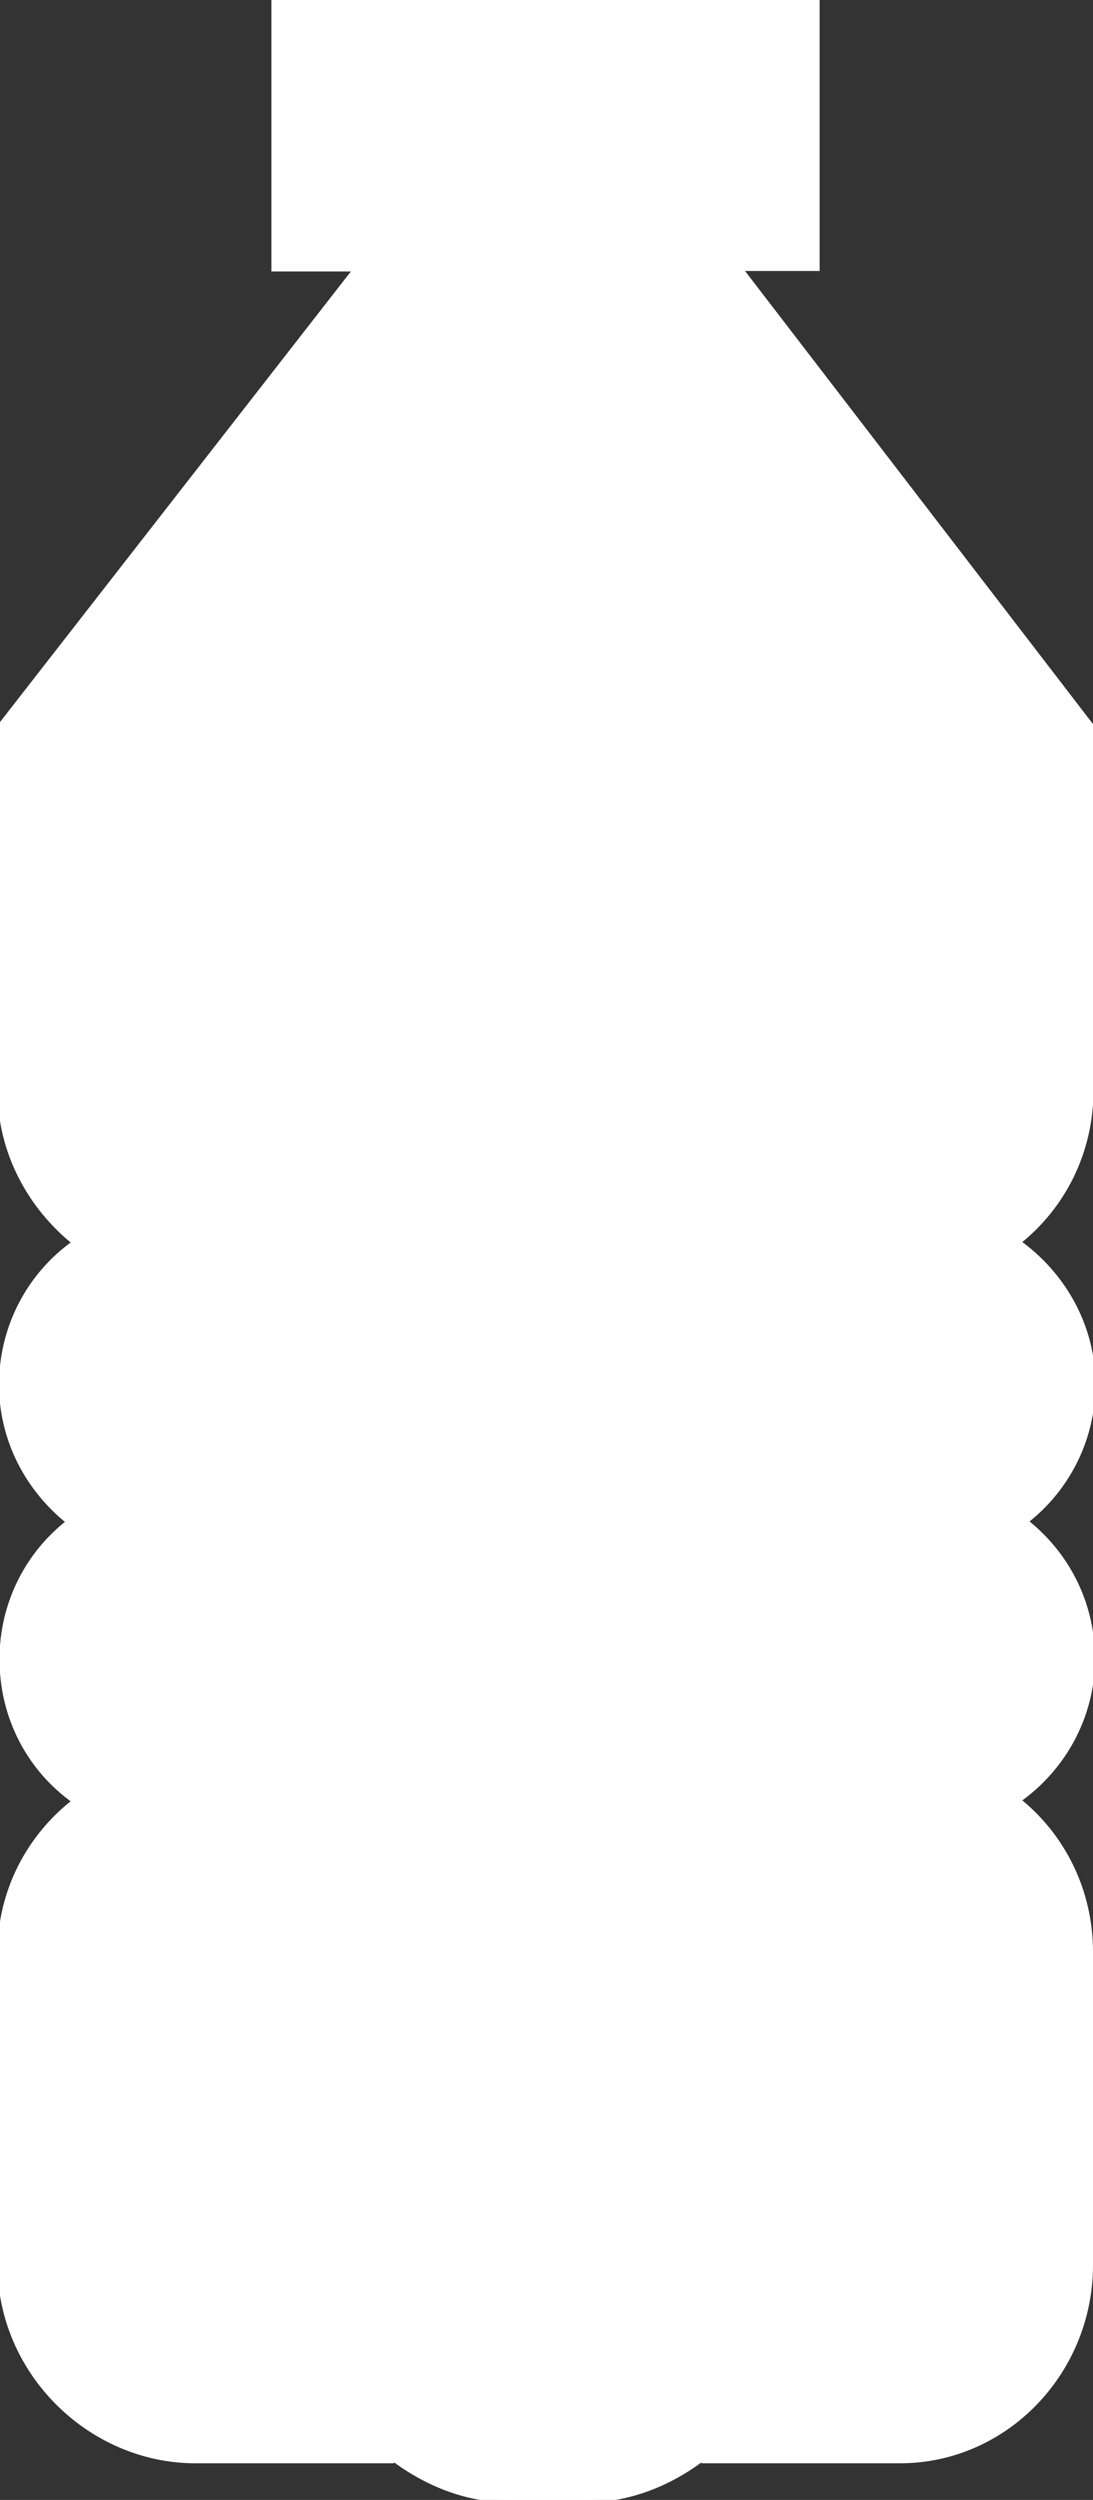 <?xml version="1.0" encoding="utf-8"?>
<!-- Generator: Adobe Illustrator 23.0.6, SVG Export Plug-In . SVG Version: 6.00 Build 0)  -->
<svg version="1.1" id="Capa_1" xmlns="http://www.w3.org/2000/svg" xmlns:xlink="http://www.w3.org/1999/xlink" x="0px" y="0px"
	 viewBox="0 0 223.9 512" style="enable-background:new 0 0 223.9 512;" xml:space="preserve">
<rect x="0" y="0" width="223.9" height="512" fill="#333333" stroke="none"/>
<style type="text/css">
	.st0{fill:#FFFFFF;}
	.st1{fill:none;stroke:#FFFFFF;stroke-miterlimit:10;}
</style>
<g>
	<g id="XMLID_1_">
		<g>
			<path class="st0" d="M71.1,40h81.2V15H71.1V40z M223.5,148.6v74.7c0,12.6-5.7,23.8-14.9,31.1c9.1,6.5,15.3,17.1,15.3,29.1
				c0,11.4-5.4,21.6-13.8,28.1c8.4,6.6,13.7,16.7,13.7,28.1c0,12-6.1,22.6-15.2,29c9.1,7.3,14.8,18.5,14.8,31.1v64.1
				c0,21.8-17.3,40.1-39.1,40.1h-40.1v-0.7c-6.6,5.1-15,8.7-24,8.7h-16c-9,0-17.3-3.6-24-8.7v0.7H40.1C18.3,504,0,485.7,0,463.9
				v-64.1c0-12.6,6.1-23.8,15.3-30.9c-9.2-6.5-14.9-17.1-14.9-29.1c0-11.4,5.3-21.6,13.7-28.1C5.8,305.1,0.3,295,0.3,283.6
				c0-12,5.9-22.7,15-29.1C6.2,247.2,0,236,0,223.4v-74.7l72.9-93.6H56.1V0h111.3v55h-15.8L223.5,148.6z M208.5,223.6v-64.1H15.1
				v64.1c0,13.5,11.5,25,25,25h80.2v15H36.1c-11.3,0-20.5,9.2-20.5,20.5c0,11.3,9.2,20.5,20.5,20.5h84.2v15H36.1
				c-11.3,0-20.5,9.2-20.5,20.5c0,11.3,9.2,20.5,20.5,20.5h84.2v15H40.1c-13.5,0-25,10.5-25,24v64.1c0,13.5,11.5,25,25,25h28.3
				c-2.3-6-3.6-11.1-3.6-17h15c0,13.5,11,25,24.5,25h16c13.5,0,24.5-11.5,24.5-25h15c0,5.9-1.3,11-3.6,17h28.2c13.5,0,24-11.5,24-25
				v-64.1c0-13.5-10.5-24-24-24h-16v-15h20c11.3,0,20.5-9.2,20.5-20.5c0-11.3-9.2-20.5-20.5-20.5h-19.9v-15h20
				c11.3,0,20.5-9.2,20.5-20.5c0-11.3-9.2-20.5-20.5-20.5h-20v-15h16C198,248.6,208.5,237.1,208.5,223.6z M201.2,144.3l-68.6-89.2
				H91.9l-68.6,89.2H201.2z"/>
			<path class="st0" d="M208.5,159.5v64.1c0,13.5-10.5,25-24,25h-16v15h20c11.3,0,20.5,9.2,20.5,20.5c0,11.3-9.2,20.5-20.5,20.5h-20
				v15h19.9c11.3,0,20.5,9.2,20.5,20.5c0,11.3-9.2,20.5-20.5,20.5h-20v15h16c13.5,0,24,10.5,24,24v64.1c0,13.5-10.5,25-24,25h-28.2
				c2.3-6,3.6-11.1,3.6-17h-15c0,13.5-11,25-24.5,25h-16c-13.5,0-24.5-11.5-24.5-25h-15c0,5.9,1.3,11,3.6,17H40.1
				c-13.5,0-25-11.5-25-25v-64.1c0-13.5,11.5-24,25-24h80.2v-15H36.1c-11.3,0-20.5-9.2-20.5-20.5c0-11.3,9.2-20.5,20.5-20.5h84.2
				v-15H36.1c-11.3,0-20.5-9.2-20.5-20.5c0-11.3,9.2-20.5,20.5-20.5h84.2v-15H40.1c-13.5,0-25-11.5-25-25v-64.1H208.5z"/>
			<polygon class="st0" points="132.6,55.1 201.2,144.3 23.3,144.3 91.9,55.1 			"/>
			<rect x="71.1" y="15" class="st0" width="81.2" height="25"/>
		</g>
		<g>
			<path class="st1" d="M223.8,339.7c0-11.4-5.3-21.5-13.7-28.1c8.4-6.5,13.8-16.7,13.8-28.1c0-12-6.2-22.6-15.3-29.1
				c9.2-7.3,14.9-18.5,14.9-31.1v-74.7L151.6,55h15.8V0H56.1v55.1h16.8L0,148.7v74.7c0,12.6,6.2,23.8,15.3,31.1
				c-9.1,6.4-15,17.1-15,29.1c0,11.4,5.5,21.5,13.8,28.1c-8.4,6.5-13.7,16.7-13.7,28.1c0,12,5.7,22.6,14.9,29.1
				C6.1,376,0,387.2,0,399.8v64.1C0,485.7,18.3,504,40.1,504h40.1v-0.7c6.7,5.1,15,8.7,24,8.7h16c9,0,17.4-3.6,24-8.7v0.7h40.1
				c21.8,0,39.1-18.3,39.1-40.1v-64.1c0-12.6-5.7-23.8-14.8-31.1C217.7,362.3,223.8,351.7,223.8,339.7z"/>
			<rect x="71.1" y="15" class="st1" width="81.2" height="25"/>
			<line class="st1" x1="71.1" y1="40" x2="71.1" y2="40.1"/>
			<polygon class="st1" points="91.9,55.1 132.6,55.1 201.2,144.3 23.3,144.3 			"/>
			<path class="st1" d="M188.4,319.6c11.3,0,20.5,9.2,20.5,20.5c0,11.3-9.2,20.5-20.5,20.5h-20v15h16c13.5,0,24,10.5,24,24v64.1
				c0,13.5-10.5,25-24,25h-28.2c2.3-6,3.6-11.1,3.6-17h-15c0,13.5-11,25-24.5,25h-16c-13.5,0-24.5-11.5-24.5-25h-15
				c0,5.9,1.3,11,3.6,17H40.1c-13.5,0-25-11.5-25-25v-64.1c0-13.5,11.5-24,25-24h80.2v-15H36.1c-11.3,0-20.5-9.2-20.5-20.5
				c0-11.3,9.2-20.5,20.5-20.5h84.2v-15H36.1c-11.3,0-20.5-9.2-20.5-20.5c0-11.3,9.2-20.5,20.5-20.5h84.2v-15H40.1
				c-13.5,0-25-11.5-25-25v-64.1h193.4v64.1c0,13.5-10.5,25-24,25h-16v15h20c11.3,0,20.5,9.2,20.5,20.5c0,11.3-9.2,20.5-20.5,20.5
				h-20v15H188.4z"/>
		</g>
	</g>
</g>
<g>
	<g>
		<rect x="56.1" y="112.2" class="st0" width="16" height="15"/>
	</g>
</g>
<g>
	<g>
		<rect x="72.1" y="96.2" class="st0" width="16" height="15"/>
	</g>
</g>
<g>
	<g>
		<rect x="136.3" y="304.6" class="st0" width="16" height="15"/>
	</g>
</g>
<g>
	<g>
		<rect x="136.3" y="248.5" class="st0" width="16" height="15"/>
	</g>
</g>
<g>
	<g>
		<rect x="136.3" y="360.7" class="st0" width="16" height="15"/>
	</g>
</g>
</svg>
